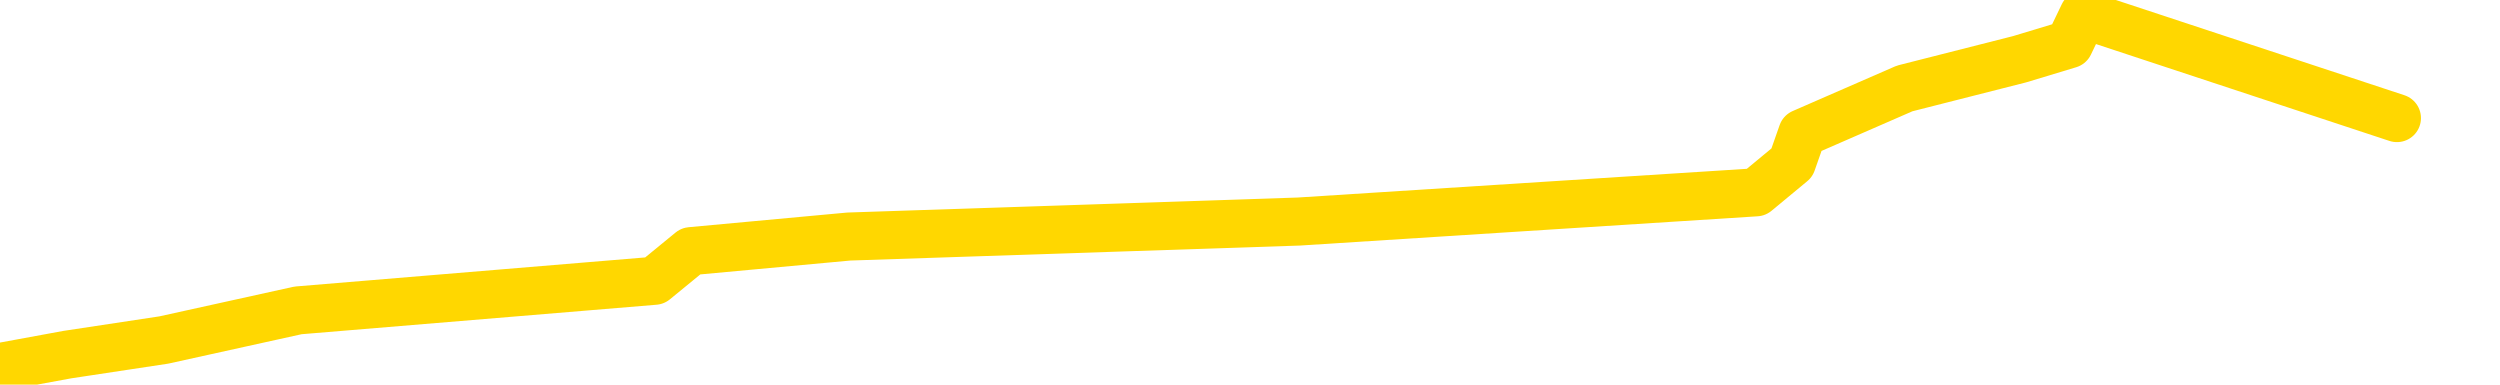 <svg xmlns="http://www.w3.org/2000/svg" version="1.1" viewBox="0 0 6500 1000">
	<path fill="none" stroke="gold" stroke-width="125" stroke-linecap="round" stroke-linejoin="round" d="M0 3074  L-14273 3074 L-13861 2998 L-13636 3036 L-13579 2998 L-13541 2921 L-13357 2844 L-12867 2767 L-12573 2729 L-12262 2690 L-12027 2613 L-11974 2536 L-11915 2460 L-11761 2421 L-11721 2383 L-11588 2344 L-11296 2383 L-10755 2344 L-10145 2267 L-10097 2344 L-9457 2267 L-9424 2306 L-8898 2229 L-8765 2191 L-8375 2037 L-8047 1960 L-7930 1883 L-7719 1960 L-7002 1921 L-6432 1883 L-6325 1845 L-6150 1768 L-5929 1691 L-5527 1652 L-5501 1576 L-4574 1499 L-4486 1422 L-4404 1345 L-4334 1268 L-4036 1230 L-3884 1191 L-1994 1422 L-1893 1307 L-1631 1230 L-1337 1307 L-1196 1230 L-947 1191 L-912 1153 L-753 1076 L-290 1038 L-37 961 L175 922 L426 884 L775 807 L1702 730 L1796 653 L2207 615 L3377 576 L4566 500 L4659 423 L4686 346 L4952 230 L5251 154 L5380 115 L5417 38 L6232 307" />
</svg>
